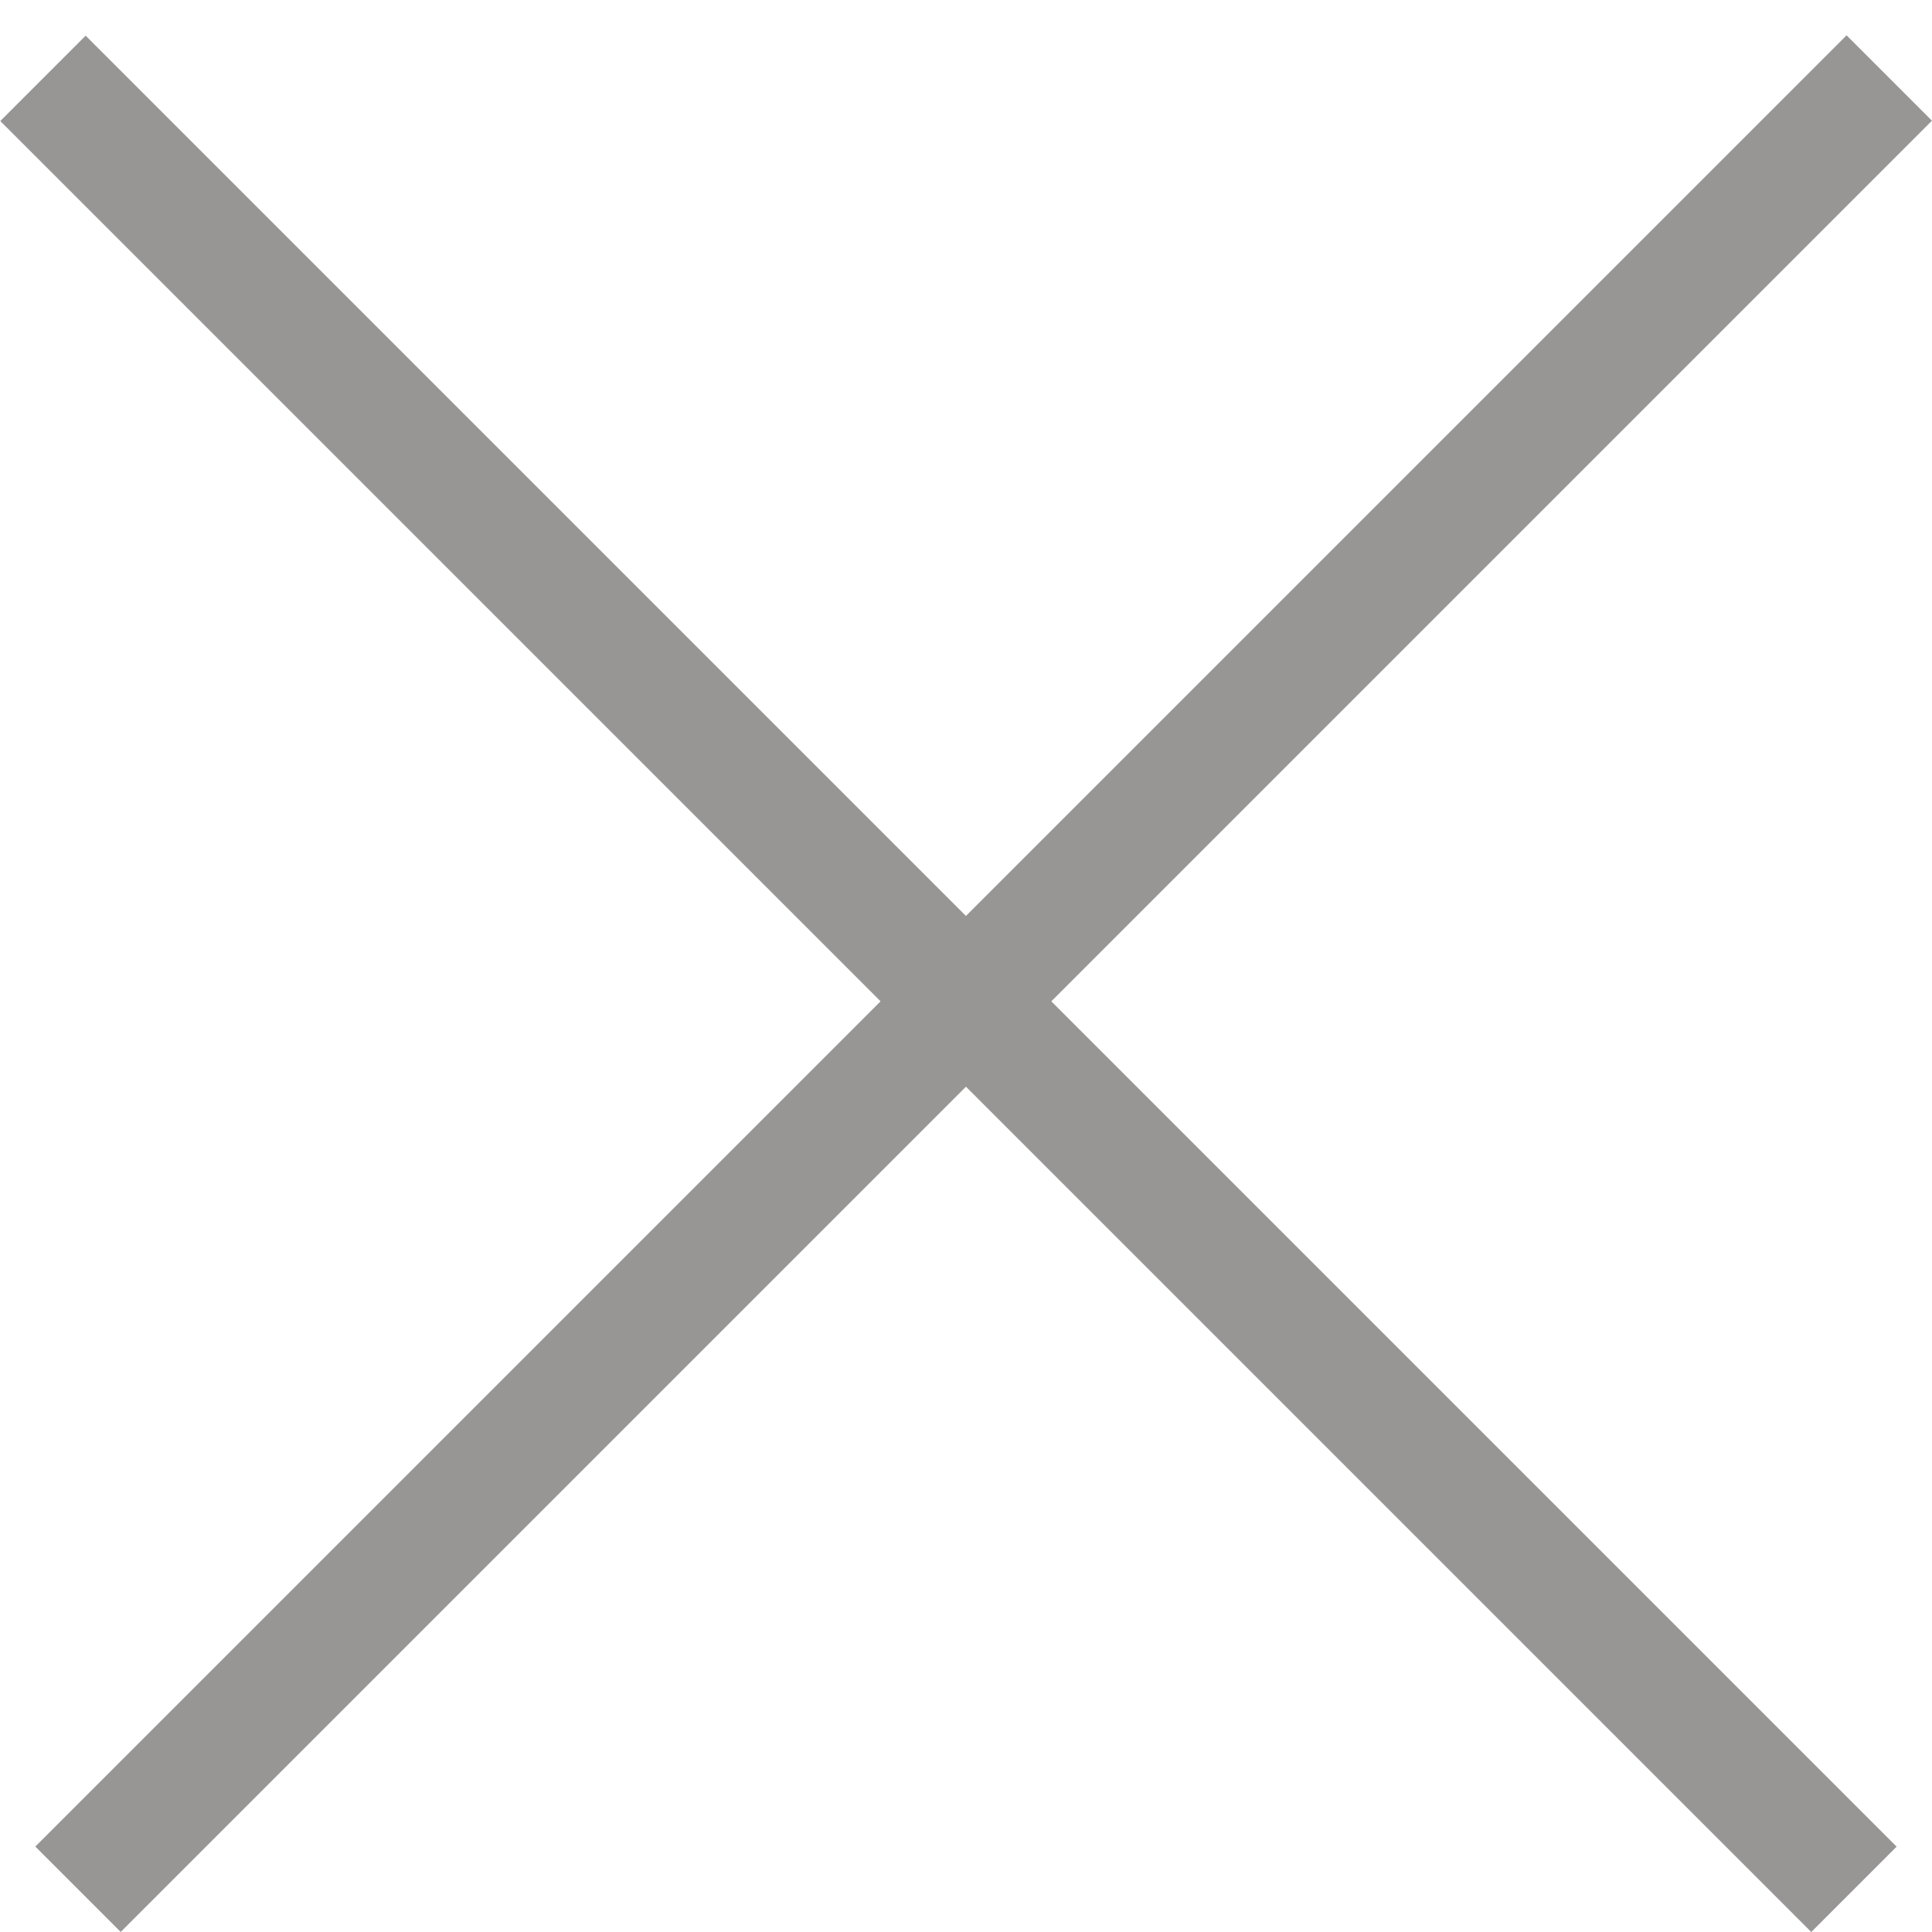 <svg width="16" height="16" viewBox="0 0 16 16" fill="none" xmlns="http://www.w3.org/2000/svg">
<line x1="0.646" y1="15.646" x2="15.646" y2="0.646" stroke="#989595"/>
<line y1="-0.5" x2="21.213" y2="-0.5" transform="matrix(-0.707 -0.707 -0.707 0.707 15 16)" stroke="#989595"/>
</svg>
